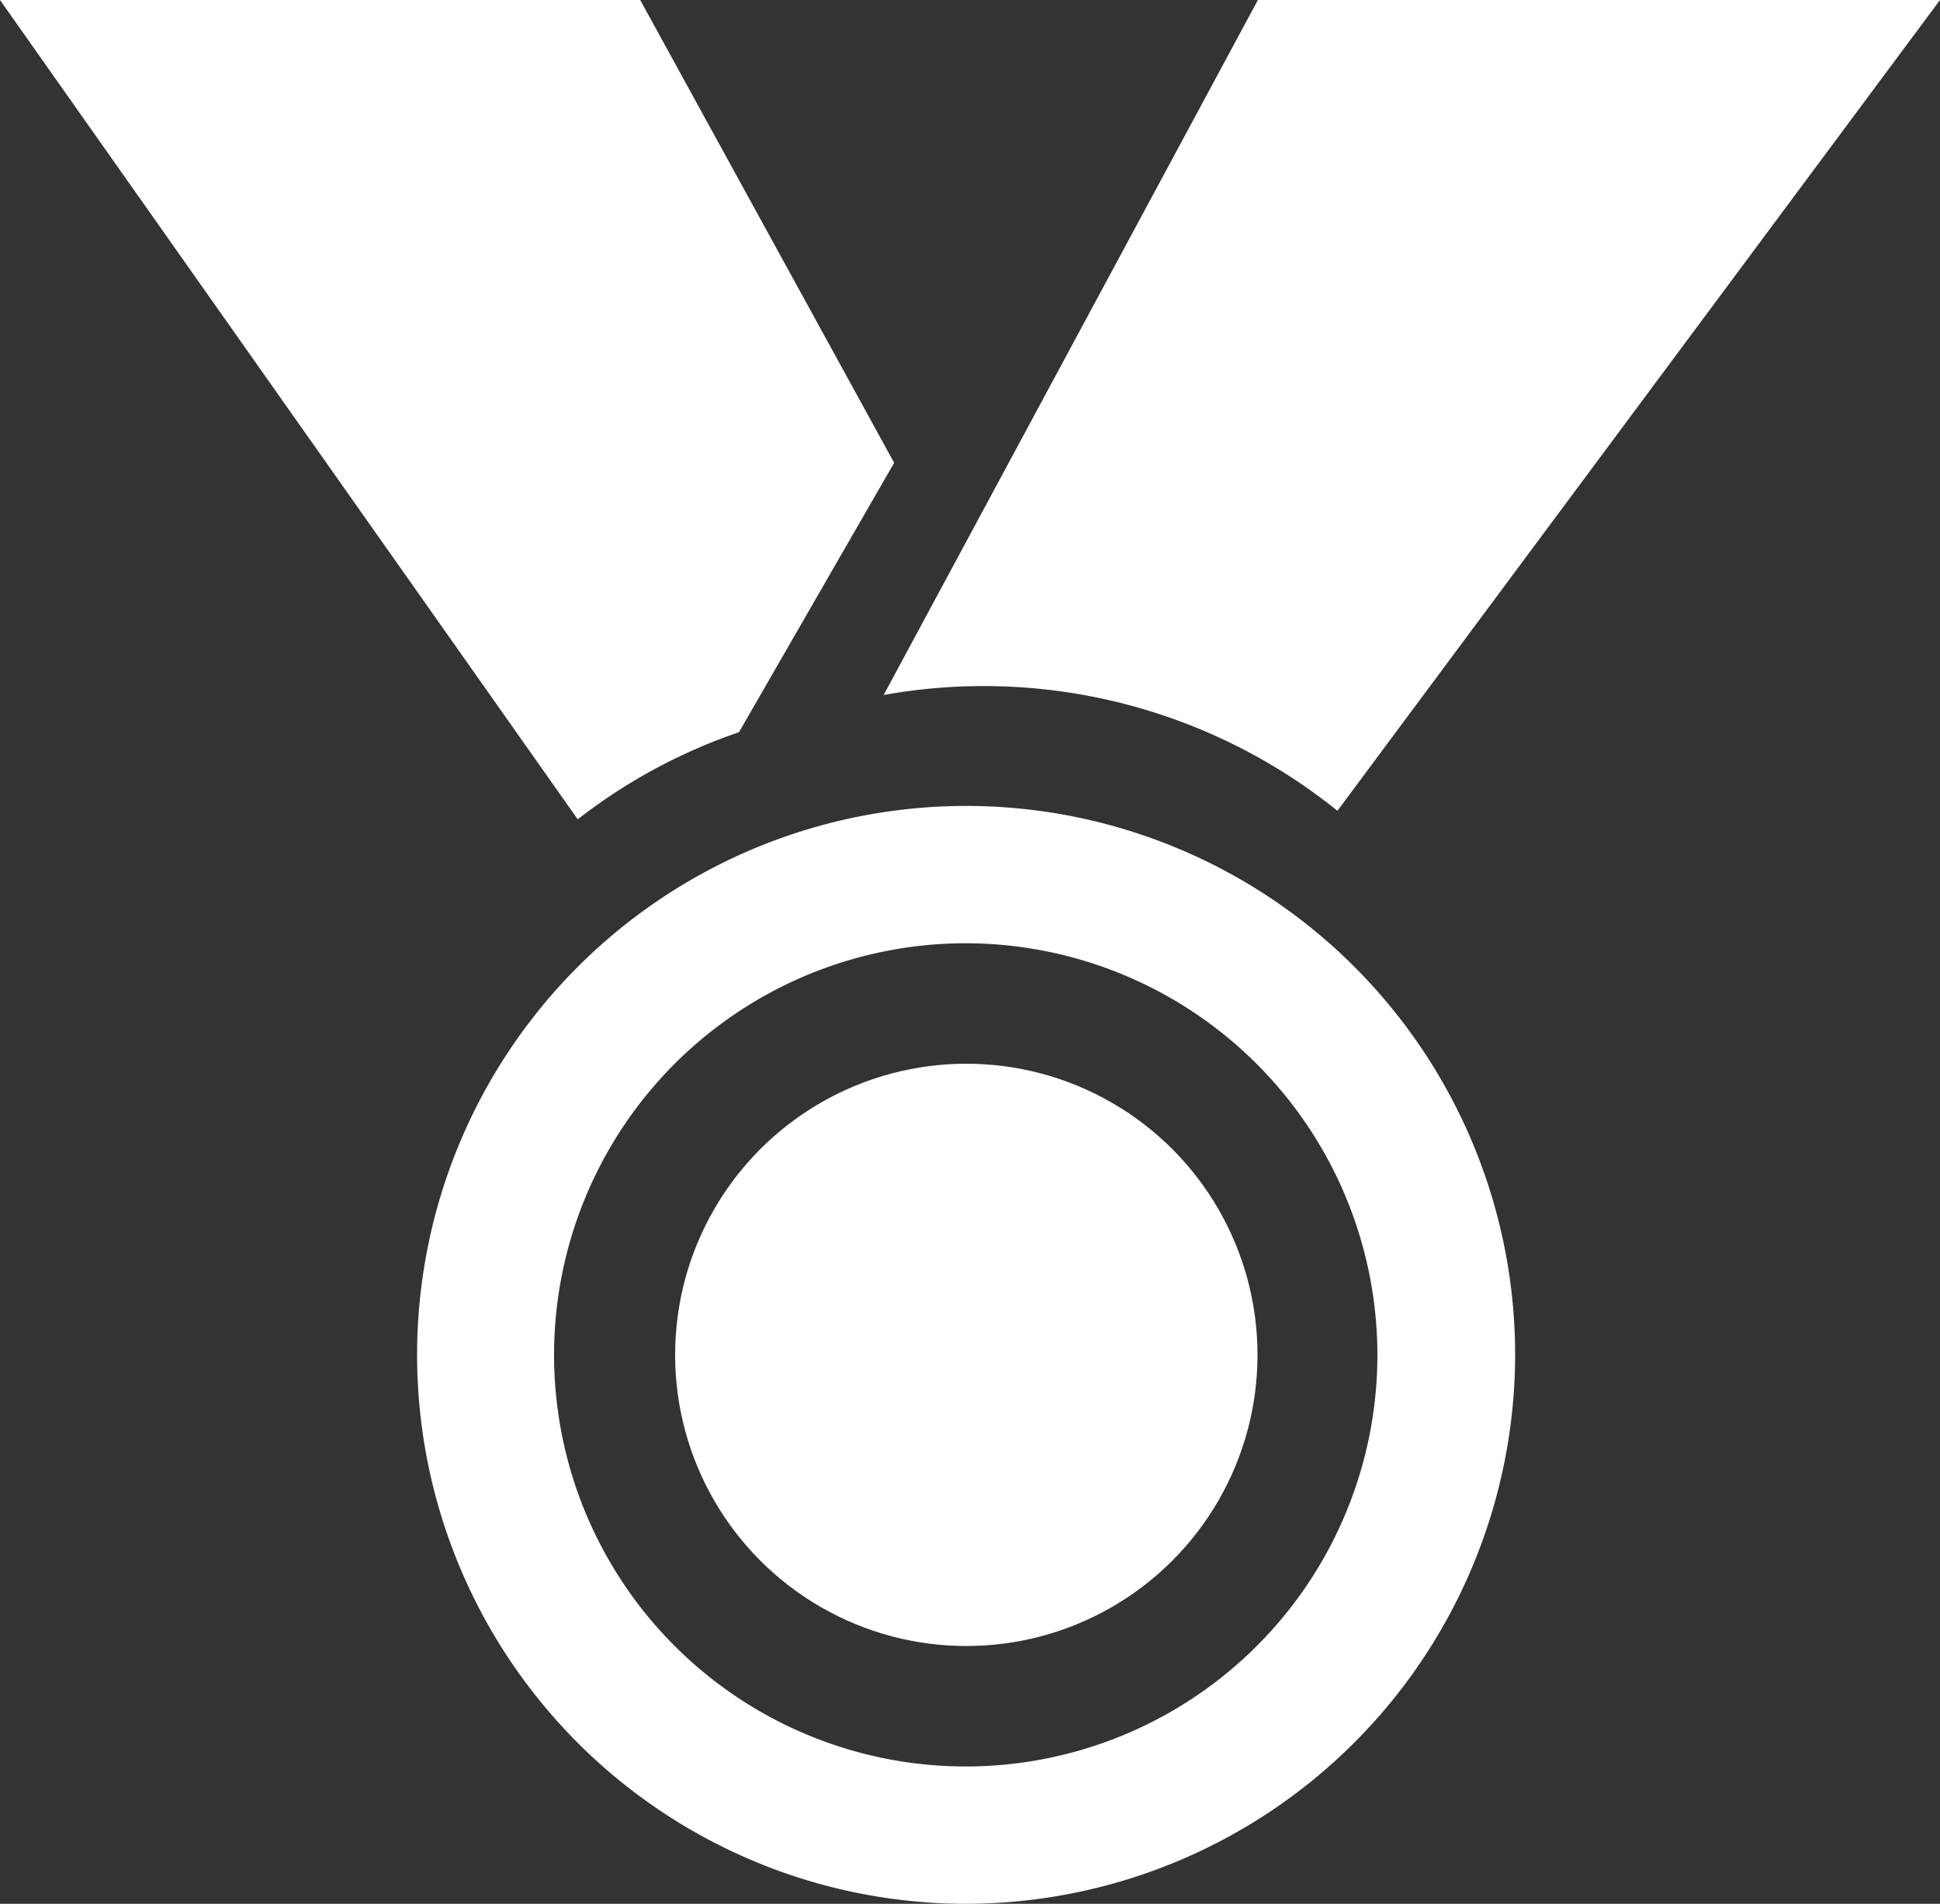 <svg xmlns="http://www.w3.org/2000/svg" viewBox="0 0 100 98.15"><rect x="0" y="0" width="100" height="98.15" fill="#333333" stroke="none"/><defs><style>.cls-1{fill:#fff;}</style></defs><g id="Слой_2" data-name="Слой 2"><g id="icons"><g id="Medal_2"><circle class="cls-1" cx="49.81" cy="69.85" r="15.01"/><path class="cls-1" d="M38.09,37.75l8-13.89L33,0H0L29.78,42.24A28.43,28.43,0,0,1,38.09,37.75Z"/><path class="cls-1" d="M50.69,35.37A29.06,29.06,0,0,1,68.94,41.8L100,0H64.84L45.55,35.83A29.07,29.07,0,0,1,50.69,35.37Z"/><path class="cls-1" d="M49.81,98.15A28.3,28.3,0,1,1,78.1,69.85,28.34,28.34,0,0,1,49.81,98.15Zm0-49.52A21.22,21.22,0,1,0,71,69.85,21.24,21.24,0,0,0,49.81,48.63Z"/></g></g></g></svg>